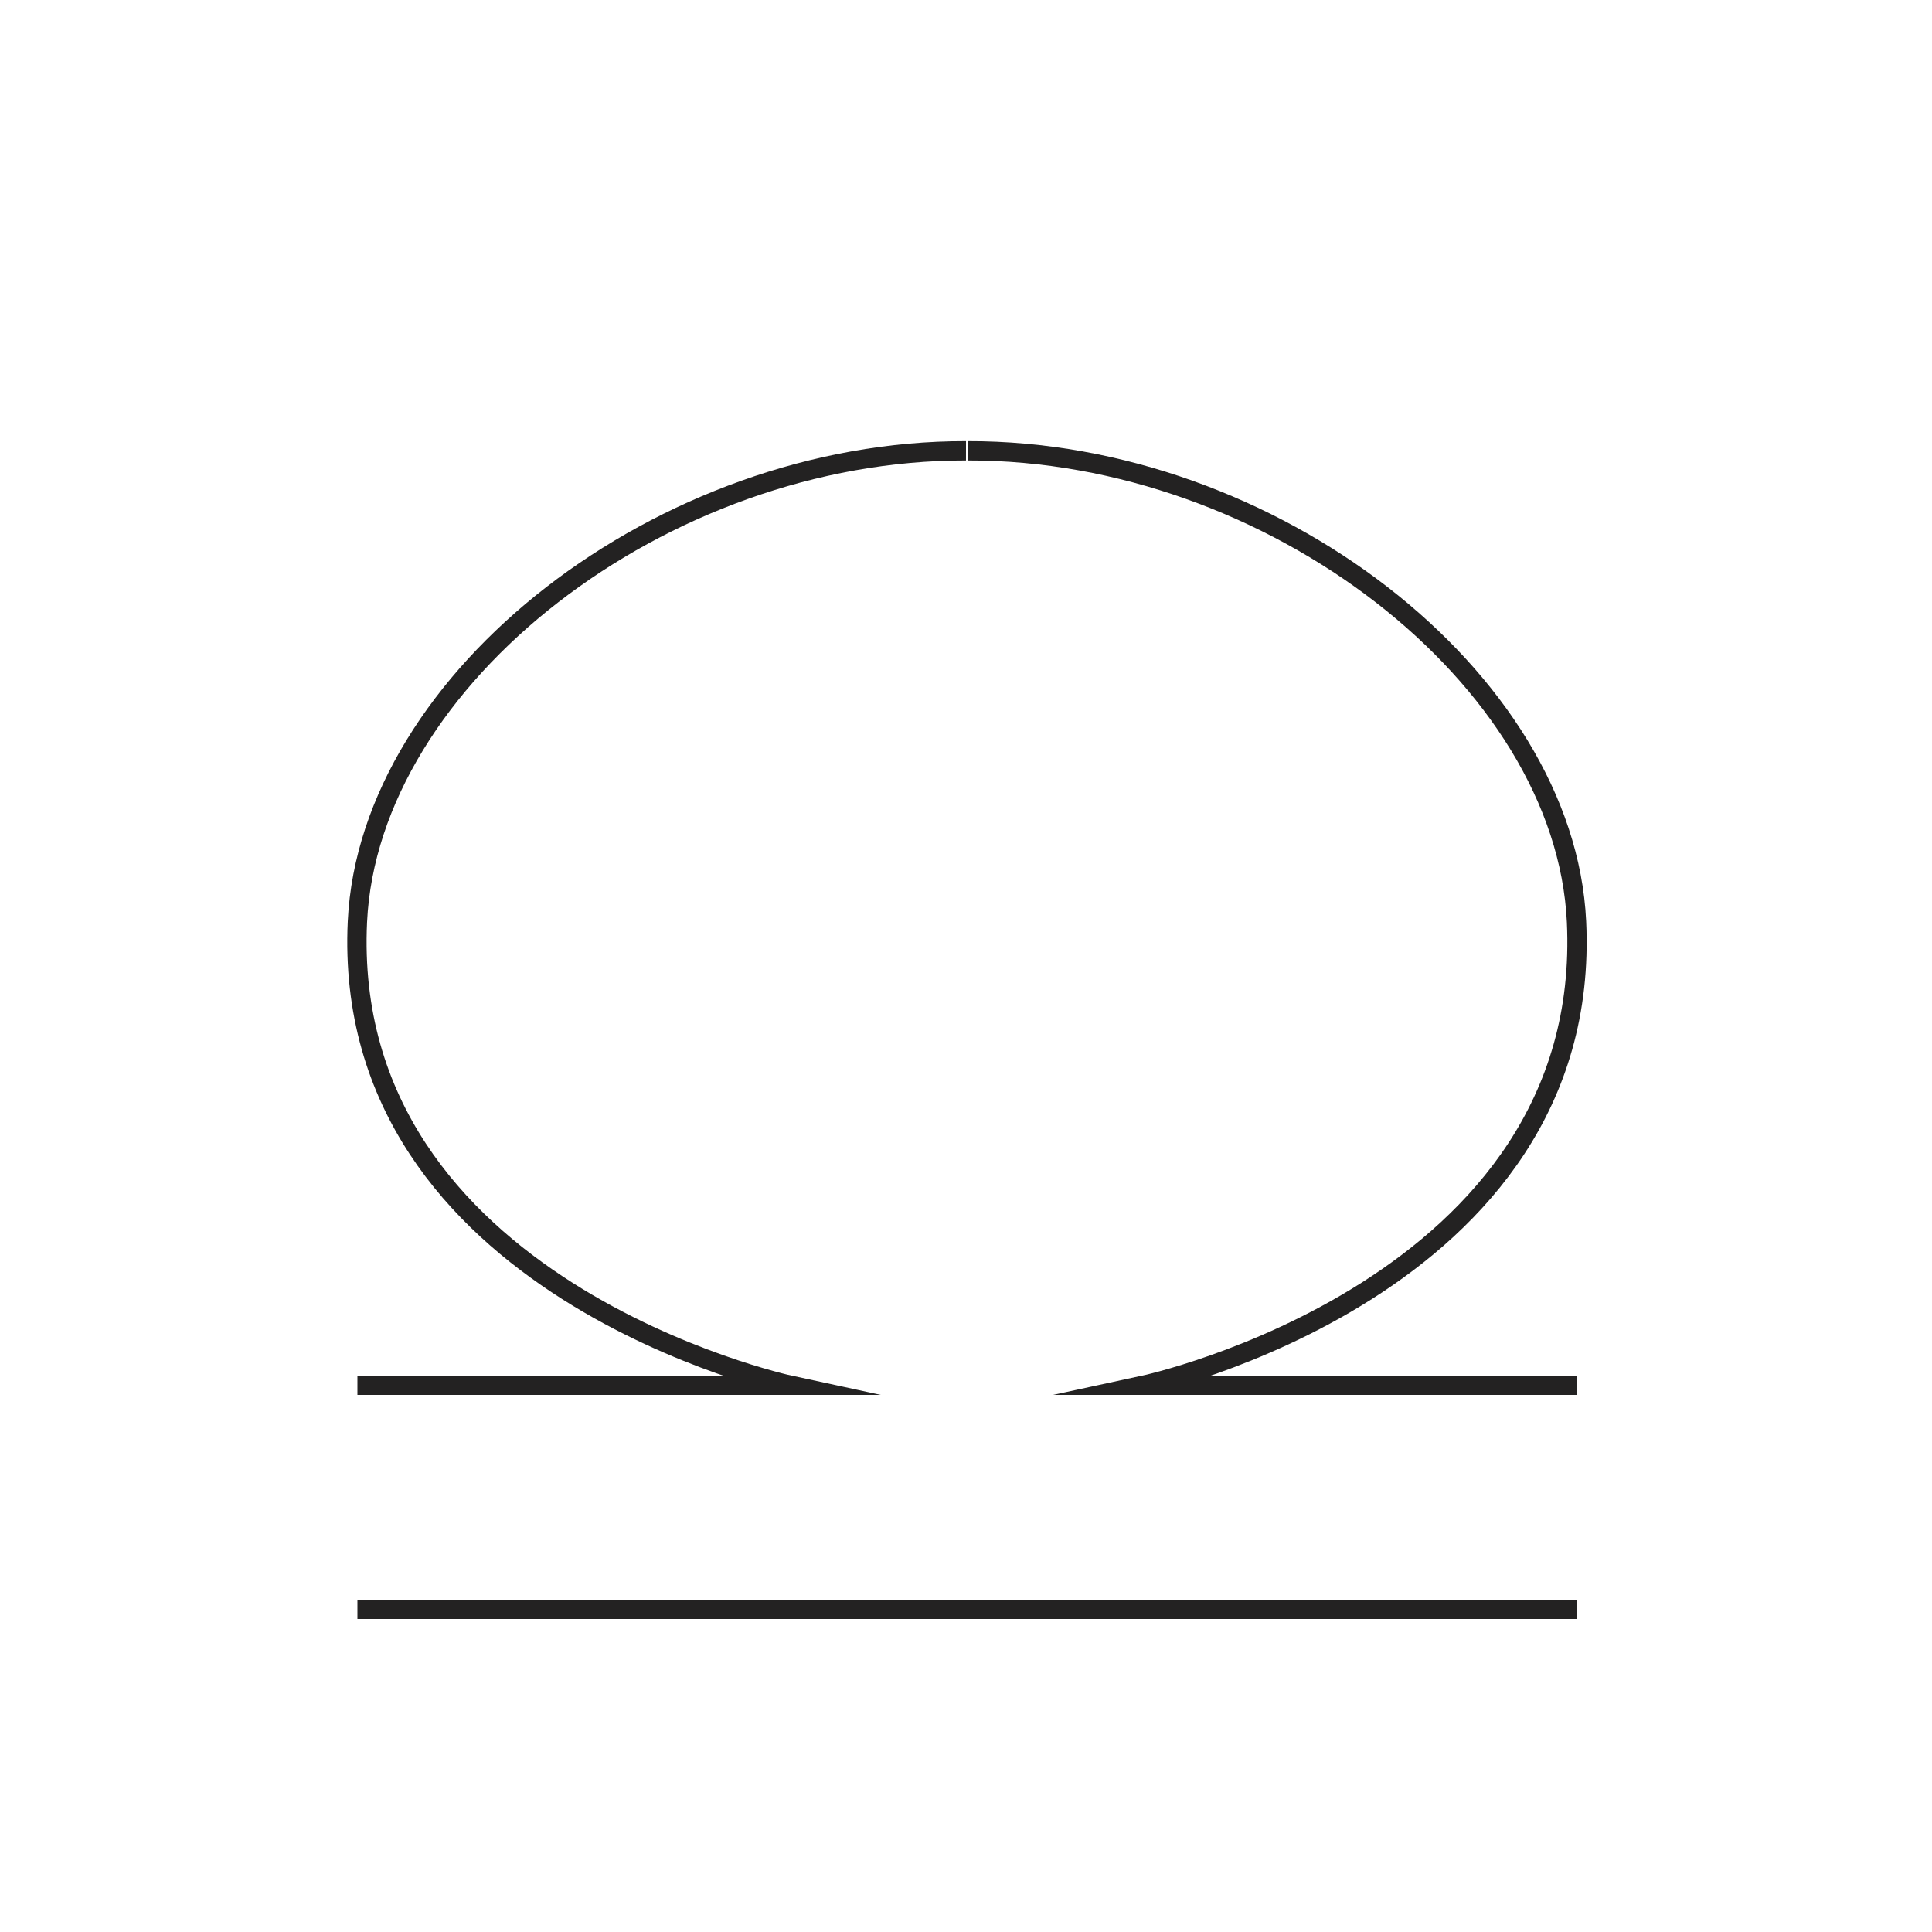 <svg id="Layer_1" data-name="Layer 1" xmlns="http://www.w3.org/2000/svg" viewBox="0 0 500 500"><defs><style>.cls-1{fill:none;stroke:#232222;stroke-miterlimit:10;stroke-width:5px;}</style></defs><title>Zodiac</title><line class="cls-1" x1="92.5" y1="416.5" x2="250.5" y2="416.5"/><path class="cls-1" d="M92.5,358.5h112S88,333.39,92.5,238.5c3-63,79-122,157.5-121.83"/><line class="cls-1" x1="408" y1="416.5" x2="250" y2="416.5"/><path class="cls-1" d="M408,358.5H296s116.52-25.11,112-120c-3-63-79-122-157.5-121.83"/></svg>